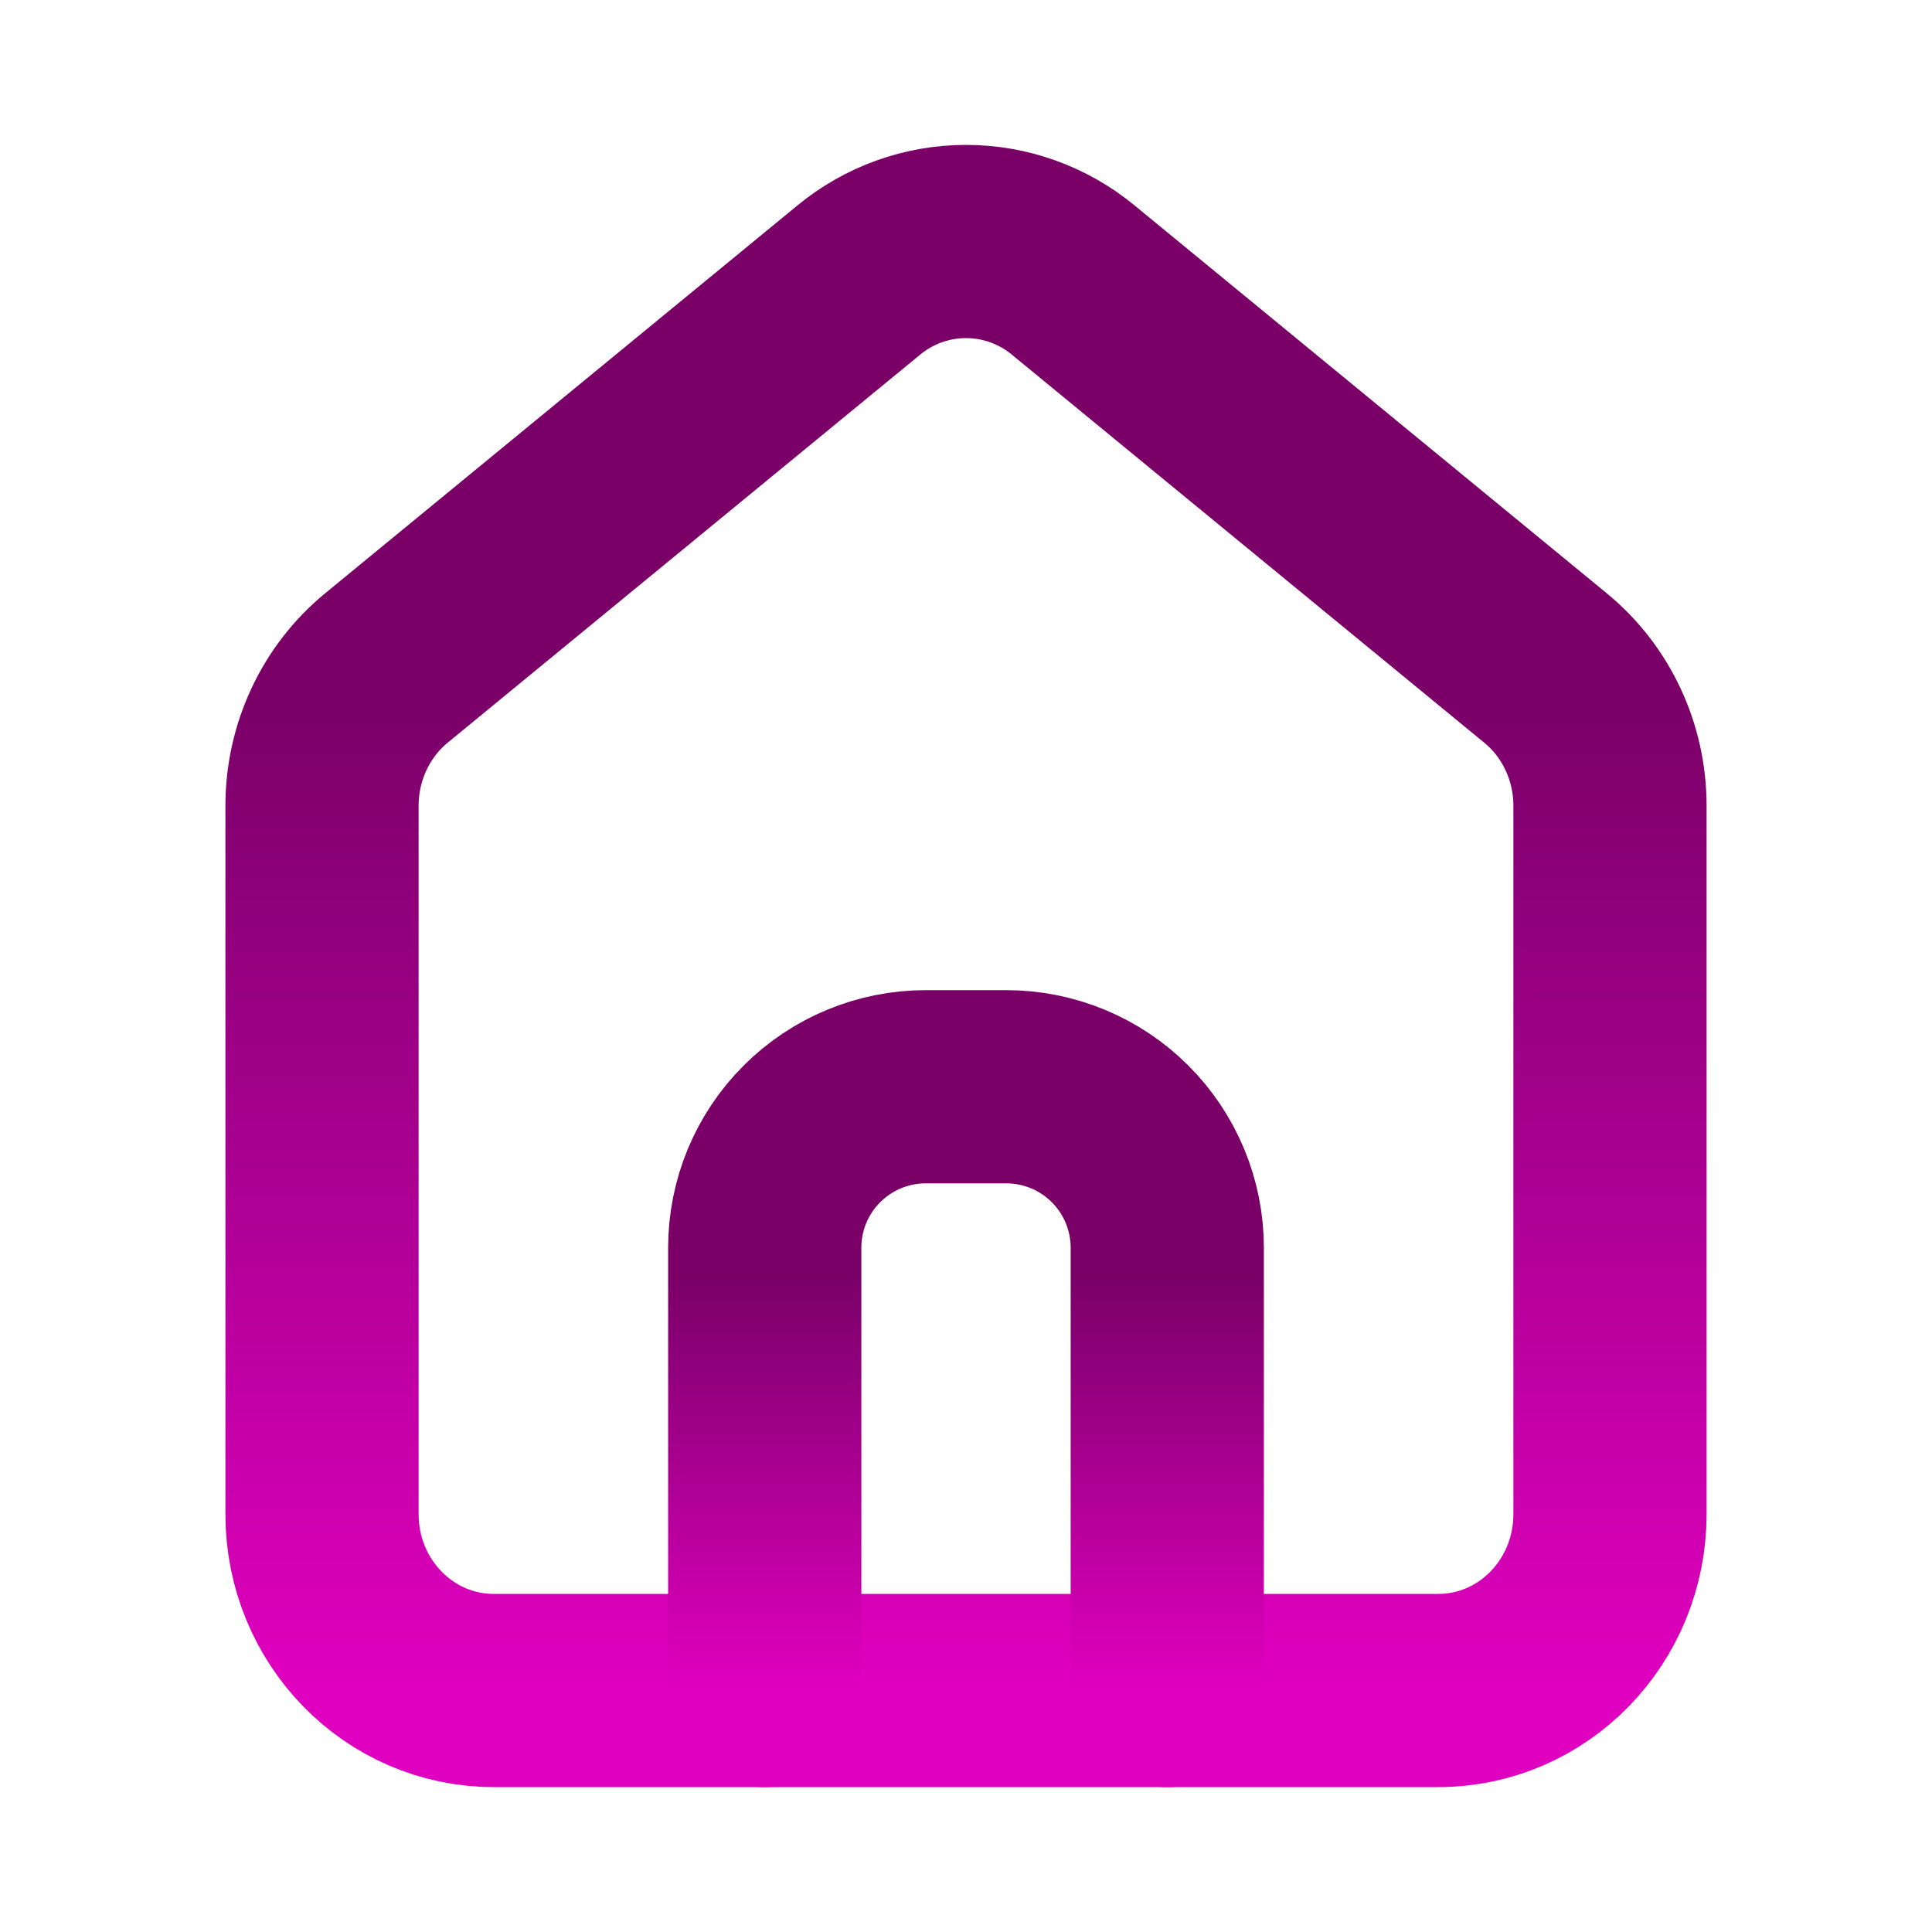 <svg width="40" height="40" viewBox="0 0 40 40" fill="none" xmlns="http://www.w3.org/2000/svg">
<path d="M10.222 35C8.258 35 6.667 33.367 6.667 31.35V16.68C6.667 15.572 7.158 14.522 8 13.83L17.778 5.8C18.403 5.283 19.189 5 20 5C20.811 5 21.597 5.283 22.222 5.8L31.998 13.83C32.842 14.522 33.333 15.572 33.333 16.68V31.35C33.333 33.367 31.742 35 29.778 35H10.222Z" stroke="url(#paint0_linear_23_75)" stroke-width="4" stroke-linecap="round" stroke-linejoin="round"/>
<path d="M15.833 35V25.833C15.833 24.949 16.184 24.101 16.81 23.476C17.435 22.851 18.282 22.5 19.167 22.5H20.833C21.717 22.5 22.565 22.851 23.19 23.476C23.815 24.101 24.167 24.949 24.167 25.833V35" stroke="url(#paint1_linear_23_75)" stroke-width="4" stroke-linecap="round" stroke-linejoin="round"/>
<defs>
<linearGradient id="paint0_linear_23_75" x1="20" y1="5" x2="20" y2="35" gradientUnits="userSpaceOnUse">
<stop stop-color="#7A0068"/>
<stop offset="0.317" stop-color="#7A0068"/>
<stop offset="1" stop-color="#E000BF"/>
</linearGradient>
<linearGradient id="paint1_linear_23_75" x1="20" y1="22.5" x2="20" y2="35" gradientUnits="userSpaceOnUse">
<stop stop-color="#7A0068"/>
<stop offset="0.317" stop-color="#7A0068"/>
<stop offset="1" stop-color="#E000BF"/>
</linearGradient>
</defs>
</svg>
